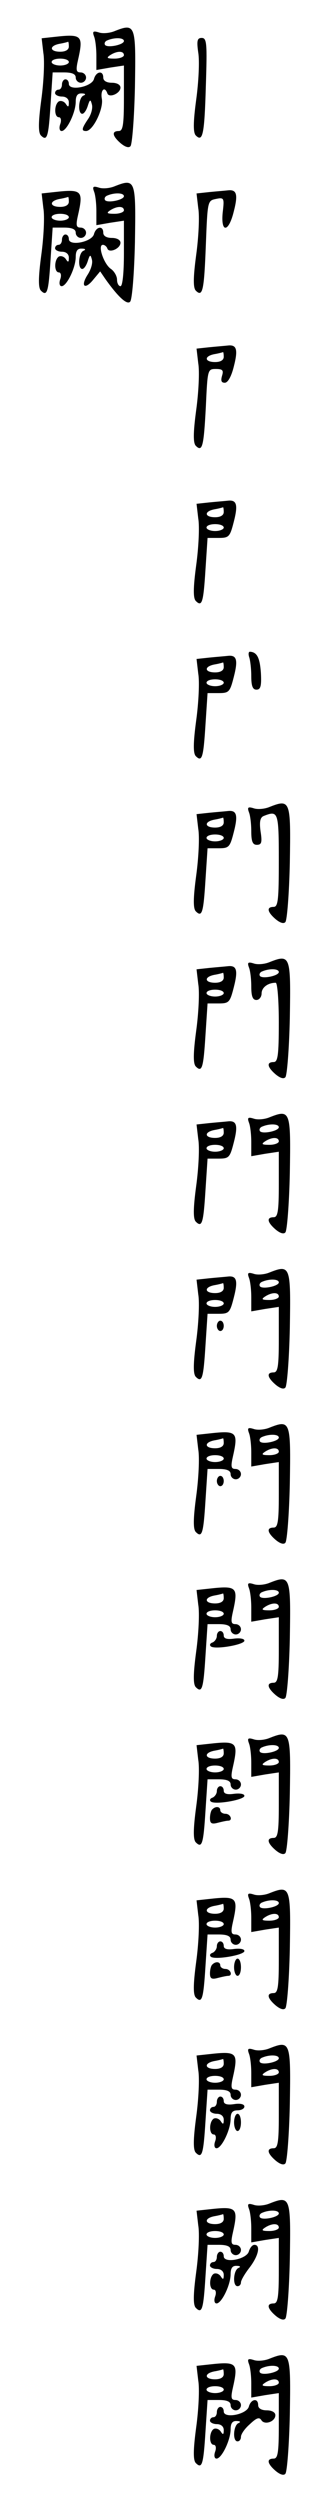 <?xml version="1.0" standalone="no"?>
<!DOCTYPE svg PUBLIC "-//W3C//DTD SVG 20010904//EN"
 "http://www.w3.org/TR/2001/REC-SVG-20010904/DTD/svg10.dtd">
<svg version="1.0" xmlns="http://www.w3.org/2000/svg"
 width="95pt" height="725pt" viewBox="0 0 95 725"
 preserveAspectRatio="xMidYMid meet">
<g transform="translate(0,725) scale(0.1,-0.1)"
fill="#000000" stroke="none">
<path d="M331 7159 c-13 -5 -33 -7 -44 -3 -16 5 -19 3 -14 -11 4 -9 7 -35 7
-57 l0 -41 40 7 40 6 0 -95 c0 -78 -3 -95 -15 -95 -21 0 -19 -14 5 -35 13 -11
24 -15 29 -9 5 5 11 82 13 171 3 183 2 187 -61 162z m29 -28 c0 -11 -49 -21
-55 -11 -3 5 1 11 7 13 21 9 48 8 48 -2z m0 -41 c0 -5 -12 -10 -27 -10 -22 0
-25 2 -13 10 20 13 40 13 40 0z"/>
<path d="M158 7143 l-37 -4 5 -43 c4 -23 1 -84 -6 -135 -9 -67 -9 -96 -1 -104
18 -18 22 -4 28 92 l6 91 33 0 c24 0 34 -5 34 -15 0 -8 7 -15 15 -15 8 0 15 7
15 15 0 8 -7 15 -16 15 -12 0 -14 6 -8 33 17 75 13 79 -68 70z m42 -28 c0 -9
-9 -15 -25 -15 -31 0 -33 17 -2 23 12 2 23 5 25 6 1 0 2 -6 2 -14z m0 -45 c0
-5 -11 -10 -25 -10 -14 0 -25 5 -25 10 0 6 11 10 25 10 14 0 25 -4 25 -10z"/>
<path d="M576 7097 c4 -24 1 -85 -6 -136 -9 -67 -9 -96 -1 -104 20 -20 25 3
29 143 4 124 3 140 -12 140 -13 0 -15 -8 -10 -43z"/>
<path d="M273 7021 c-6 -23 -73 -36 -73 -14 0 7 -4 13 -10 13 -5 0 -10 -7 -10
-15 0 -8 -4 -15 -10 -15 -5 0 -10 -4 -10 -10 0 -5 9 -10 20 -10 12 0 20 -7 20
-17 0 -14 -2 -15 -9 -4 -5 7 -14 10 -20 7 -14 -9 -14 -46 0 -46 6 0 8 -9 4
-20 -4 -11 -2 -20 4 -20 15 0 41 54 41 85 0 17 5 25 18 24 10 0 12 -3 5 -6
-15 -5 -18 -53 -4 -53 5 0 12 10 16 23 6 19 8 20 12 4 3 -10 -2 -29 -11 -42
-19 -28 -20 -35 -6 -35 20 0 51 64 46 93 -5 25 8 39 16 16 5 -14 38 0 38 17 0
8 -10 14 -25 14 -16 0 -25 6 -25 15 0 22 -21 18 -27 -4z"/>
<path d="M331 6709 c-13 -5 -33 -7 -44 -3 -16 5 -19 3 -14 -11 4 -9 7 -35 7
-57 l0 -41 40 7 40 6 0 -95 c0 -57 -4 -95 -10 -95 -5 0 -10 8 -10 19 0 10 -8
25 -19 32 -20 15 -38 69 -22 69 5 0 11 -5 13 -11 5 -14 38 0 38 17 0 8 -10 14
-25 14 -16 0 -25 6 -25 15 0 22 -21 18 -27 -4 -6 -23 -73 -36 -73 -14 0 7 -4
13 -10 13 -5 0 -10 -7 -10 -15 0 -8 -4 -15 -10 -15 -5 0 -10 -4 -10 -10 0 -5
9 -10 20 -10 12 0 20 -7 20 -17 0 -14 -2 -15 -9 -4 -5 7 -14 10 -20 7 -14 -9
-14 -46 0 -46 6 0 8 -9 4 -20 -4 -11 -2 -20 4 -20 15 0 41 54 41 85 0 17 5 25
18 24 10 0 12 -3 5 -6 -15 -5 -18 -53 -4 -53 5 0 12 10 16 23 6 19 8 20 12 4
3 -10 -3 -29 -12 -43 -22 -34 -9 -46 16 -15 l20 24 15 -22 c37 -52 63 -76 72
-66 6 6 12 83 14 172 3 183 2 187 -61 162z m29 -28 c0 -11 -49 -21 -55 -11 -3
5 1 11 7 13 21 9 48 8 48 -2z m0 -41 c0 -5 -12 -10 -27 -10 -22 0 -25 2 -13
10 20 13 40 13 40 0z"/>
<path d="M158 6693 l-37 -4 5 -43 c4 -23 1 -84 -6 -135 -9 -67 -9 -96 -1 -104
18 -18 22 -4 28 92 l6 91 33 0 c24 0 34 -5 34 -15 0 -8 7 -15 15 -15 8 0 15 7
15 15 0 8 -7 15 -16 15 -12 0 -14 6 -8 33 17 75 13 79 -68 70z m42 -28 c0 -9
-9 -15 -25 -15 -31 0 -33 17 -2 23 12 2 23 5 25 6 1 0 2 -6 2 -14z m0 -45 c0
-5 -11 -10 -25 -10 -14 0 -25 5 -25 10 0 6 11 10 25 10 14 0 25 -4 25 -10z"/>
<path d="M608 6693 l-37 -4 5 -43 c4 -23 1 -84 -6 -135 -9 -67 -9 -96 -1 -104
20 -20 24 2 29 132 5 128 5 129 29 134 24 5 25 3 20 -39 -6 -60 17 -59 32 2
13 50 9 65 -17 62 -9 -1 -34 -3 -54 -5z"/>
<path d="M608 6243 l-37 -4 5 -43 c4 -23 1 -84 -6 -135 -9 -67 -9 -96 -1 -104
19 -19 23 -1 29 113 5 108 5 110 29 110 20 0 23 -4 18 -20 -4 -14 -2 -20 8
-20 9 0 19 18 26 46 13 50 9 65 -17 62 -9 -1 -34 -3 -54 -5z m42 -28 c0 -9 -9
-15 -25 -15 -31 0 -33 17 -2 23 12 2 23 5 25 6 1 0 2 -6 2 -14z"/>
<path d="M608 5793 l-37 -4 5 -43 c4 -23 1 -84 -6 -135 -9 -67 -9 -96 -1 -104
18 -18 22 -4 28 92 l6 91 32 0 c30 0 33 3 44 46 13 50 9 65 -17 62 -9 -1 -34
-3 -54 -5z m42 -28 c0 -9 -9 -15 -25 -15 -31 0 -33 17 -2 23 12 2 23 5 25 6 1
0 2 -6 2 -14z m0 -45 c0 -5 -11 -10 -25 -10 -14 0 -25 5 -25 10 0 6 11 10 25
10 14 0 25 -4 25 -10z"/>
<path d="M724 5344 c3 -9 6 -33 6 -55 0 -28 4 -39 15 -39 12 0 15 10 13 48 -3
44 -11 61 -32 62 -4 0 -5 -7 -2 -16z"/>
<path d="M608 5343 l-37 -4 5 -43 c4 -23 1 -84 -6 -135 -9 -67 -9 -96 -1 -104
18 -18 22 -4 28 92 l6 91 32 0 c30 0 33 3 44 46 13 50 9 65 -17 62 -9 -1 -34
-3 -54 -5z m42 -28 c0 -9 -9 -15 -25 -15 -31 0 -33 17 -2 23 12 2 23 5 25 6 1
0 2 -6 2 -14z m0 -45 c0 -5 -11 -10 -25 -10 -14 0 -25 5 -25 10 0 6 11 10 25
10 14 0 25 -4 25 -10z"/>
<path d="M781 4909 c-13 -5 -33 -7 -44 -3 -16 5 -19 3 -14 -11 4 -9 7 -34 7
-56 0 -29 4 -39 16 -39 14 0 16 7 11 39 -4 29 -1 41 10 45 41 16 43 12 43
-129 0 -113 -2 -135 -15 -135 -21 0 -19 -14 5 -35 13 -11 24 -15 29 -9 5 5 11
82 13 171 3 183 2 187 -61 162z"/>
<path d="M608 4893 l-37 -4 5 -43 c4 -23 1 -84 -6 -135 -9 -67 -9 -96 -1 -104
18 -18 22 -4 28 92 l6 91 32 0 c30 0 33 3 44 46 13 50 9 65 -17 62 -9 -1 -34
-3 -54 -5z m42 -28 c0 -9 -9 -15 -25 -15 -31 0 -33 17 -2 23 12 2 23 5 25 6 1
0 2 -6 2 -14z m0 -45 c0 -5 -11 -10 -25 -10 -14 0 -25 5 -25 10 0 6 11 10 25
10 14 0 25 -4 25 -10z"/>
<path d="M781 4459 c-13 -5 -33 -7 -44 -3 -16 5 -19 3 -14 -11 4 -9 7 -34 7
-56 0 -28 4 -39 15 -39 8 0 15 9 15 19 0 17 18 31 41 31 5 0 9 -52 9 -115 0
-96 -3 -115 -15 -115 -21 0 -19 -14 5 -35 13 -11 24 -15 29 -9 5 5 11 82 13
171 3 183 2 187 -61 162z m29 -28 c0 -11 -49 -21 -55 -11 -3 5 1 11 7 13 21 9
48 8 48 -2z"/>
<path d="M608 4443 l-37 -4 5 -43 c4 -23 1 -84 -6 -135 -9 -67 -9 -96 -1 -104
18 -18 22 -4 28 92 l6 91 32 0 c30 0 33 3 44 46 13 50 9 65 -17 62 -9 -1 -34
-3 -54 -5z m42 -28 c0 -9 -9 -15 -25 -15 -31 0 -33 17 -2 23 12 2 23 5 25 6 1
0 2 -6 2 -14z m0 -45 c0 -5 -11 -10 -25 -10 -14 0 -25 5 -25 10 0 6 11 10 25
10 14 0 25 -4 25 -10z"/>
<path d="M781 4009 c-13 -5 -33 -7 -44 -3 -16 5 -19 3 -14 -11 4 -9 7 -35 7
-57 l0 -41 40 7 40 6 0 -95 c0 -78 -3 -95 -15 -95 -21 0 -19 -14 5 -35 13 -11
24 -15 29 -9 5 5 11 82 13 171 3 183 2 187 -61 162z m29 -28 c0 -11 -49 -21
-55 -11 -3 5 1 11 7 13 21 9 48 8 48 -2z m0 -41 c0 -5 -12 -10 -27 -10 -22 0
-25 2 -13 10 20 13 40 13 40 0z"/>
<path d="M608 3993 l-37 -4 5 -43 c4 -23 1 -84 -6 -135 -9 -67 -9 -96 -1 -104
18 -18 22 -4 28 92 l6 91 32 0 c30 0 33 3 44 46 13 50 9 65 -17 62 -9 -1 -34
-3 -54 -5z m42 -28 c0 -9 -9 -15 -25 -15 -31 0 -33 17 -2 23 12 2 23 5 25 6 1
0 2 -6 2 -14z m0 -45 c0 -5 -11 -10 -25 -10 -14 0 -25 5 -25 10 0 6 11 10 25
10 14 0 25 -4 25 -10z"/>
<path d="M781 3559 c-13 -5 -33 -7 -44 -3 -16 5 -19 3 -14 -11 4 -9 7 -35 7
-57 l0 -41 40 7 40 6 0 -95 c0 -78 -3 -95 -15 -95 -21 0 -19 -14 5 -35 13 -11
24 -15 29 -9 5 5 11 82 13 171 3 183 2 187 -61 162z m29 -28 c0 -11 -49 -21
-55 -11 -3 5 1 11 7 13 21 9 48 8 48 -2z m0 -41 c0 -5 -12 -10 -27 -10 -22 0
-25 2 -13 10 20 13 40 13 40 0z"/>
<path d="M608 3543 l-37 -4 5 -43 c4 -23 1 -84 -6 -135 -9 -67 -9 -96 -1 -104
18 -18 22 -4 28 92 l6 91 32 0 c30 0 33 3 44 46 13 50 9 65 -17 62 -9 -1 -34
-3 -54 -5z m42 -28 c0 -9 -9 -15 -25 -15 -31 0 -33 17 -2 23 12 2 23 5 25 6 1
0 2 -6 2 -14z m0 -45 c0 -5 -11 -10 -25 -10 -14 0 -25 5 -25 10 0 6 11 10 25
10 14 0 25 -4 25 -10z"/>
<path d="M630 3405 c0 -8 5 -15 10 -15 6 0 10 7 10 15 0 8 -4 15 -10 15 -5 0
-10 -7 -10 -15z"/>
<path d="M781 3109 c-13 -5 -33 -7 -44 -3 -16 5 -19 3 -14 -11 4 -9 7 -35 7
-57 l0 -41 40 7 40 6 0 -95 c0 -78 -3 -95 -15 -95 -21 0 -19 -14 5 -35 13 -11
24 -15 29 -9 5 5 11 82 13 171 3 183 2 187 -61 162z m29 -28 c0 -11 -49 -21
-55 -11 -3 5 1 11 7 13 21 9 48 8 48 -2z m0 -41 c0 -5 -12 -10 -27 -10 -22 0
-25 2 -13 10 20 13 40 13 40 0z"/>
<path d="M608 3093 l-37 -4 5 -43 c4 -23 1 -84 -6 -135 -9 -67 -9 -96 -1 -104
18 -18 22 -4 28 92 l6 91 33 0 c24 0 34 -5 34 -15 0 -8 7 -15 15 -15 8 0 15 7
15 15 0 8 -7 15 -16 15 -12 0 -14 6 -8 33 17 75 13 79 -68 70z m42 -28 c0 -9
-9 -15 -25 -15 -31 0 -33 17 -2 23 12 2 23 5 25 6 1 0 2 -6 2 -14z m0 -45 c0
-5 -11 -10 -25 -10 -14 0 -25 5 -25 10 0 6 11 10 25 10 14 0 25 -4 25 -10z"/>
<path d="M630 2955 c0 -8 5 -15 10 -15 6 0 10 7 10 15 0 8 -4 15 -10 15 -5 0
-10 -7 -10 -15z"/>
<path d="M781 2659 c-13 -5 -33 -7 -44 -3 -16 5 -19 3 -14 -11 4 -9 7 -35 7
-57 l0 -41 40 7 40 6 0 -95 c0 -78 -3 -95 -15 -95 -21 0 -19 -14 5 -35 13 -11
24 -15 29 -9 5 5 11 82 13 171 3 183 2 187 -61 162z m29 -28 c0 -11 -49 -21
-55 -11 -3 5 1 11 7 13 21 9 48 8 48 -2z m0 -41 c0 -5 -12 -10 -27 -10 -22 0
-25 2 -13 10 20 13 40 13 40 0z"/>
<path d="M608 2643 l-37 -4 5 -43 c4 -23 1 -84 -6 -135 -9 -67 -9 -96 -1 -104
18 -18 22 -4 28 92 l6 91 33 0 c24 0 34 -5 34 -15 0 -8 7 -15 15 -15 8 0 15 7
15 15 0 8 -7 15 -16 15 -12 0 -14 6 -8 33 17 75 13 79 -68 70z m42 -28 c0 -9
-9 -15 -25 -15 -31 0 -33 17 -2 23 12 2 23 5 25 6 1 0 2 -6 2 -14z m0 -45 c0
-5 -11 -10 -25 -10 -14 0 -25 5 -25 10 0 6 11 10 25 10 14 0 25 -4 25 -10z"/>
<path d="M630 2506 c0 -8 -6 -16 -12 -19 -7 -2 -10 -7 -6 -11 9 -11 98 4 98
16 0 6 -13 8 -30 6 -20 -3 -30 0 -30 9 0 7 -4 13 -10 13 -5 0 -10 -6 -10 -14z"/>
<path d="M781 2209 c-13 -5 -33 -7 -44 -3 -16 5 -19 3 -14 -11 4 -9 7 -35 7
-57 l0 -41 40 7 40 6 0 -95 c0 -78 -3 -95 -15 -95 -21 0 -19 -14 5 -35 13 -11
24 -15 29 -9 5 5 11 82 13 171 3 183 2 187 -61 162z m29 -28 c0 -11 -49 -21
-55 -11 -3 5 1 11 7 13 21 9 48 8 48 -2z m0 -41 c0 -5 -12 -10 -27 -10 -22 0
-25 2 -13 10 20 13 40 13 40 0z"/>
<path d="M608 2193 l-37 -4 5 -43 c4 -23 1 -84 -6 -135 -9 -67 -9 -96 -1 -104
18 -18 22 -4 28 92 l6 91 33 0 c24 0 34 -5 34 -15 0 -8 7 -15 15 -15 8 0 15 7
15 15 0 8 -7 15 -16 15 -12 0 -14 6 -8 33 17 75 13 79 -68 70z m42 -28 c0 -9
-9 -15 -25 -15 -31 0 -33 17 -2 23 12 2 23 5 25 6 1 0 2 -6 2 -14z m0 -45 c0
-5 -11 -10 -25 -10 -14 0 -25 5 -25 10 0 6 11 10 25 10 14 0 25 -4 25 -10z"/>
<path d="M630 2056 c0 -8 -6 -16 -12 -19 -7 -2 -10 -7 -6 -11 9 -11 98 4 98
16 0 6 -13 8 -30 6 -20 -3 -30 0 -30 9 0 7 -4 13 -10 13 -5 0 -10 -6 -10 -14z"/>
<path d="M617 2003 c-4 -3 -7 -15 -7 -26 0 -15 5 -18 23 -13 12 3 25 6 30 6
14 0 7 20 -8 20 -8 0 -15 5 -15 10 0 11 -13 13 -23 3z"/>
<path d="M781 1759 c-13 -5 -33 -7 -44 -3 -16 5 -19 3 -14 -11 4 -9 7 -35 7
-57 l0 -41 40 7 40 6 0 -95 c0 -78 -3 -95 -15 -95 -21 0 -19 -14 5 -35 13 -11
24 -15 29 -9 5 5 11 82 13 171 3 183 2 187 -61 162z m29 -28 c0 -11 -49 -21
-55 -11 -3 5 1 11 7 13 21 9 48 8 48 -2z m0 -41 c0 -5 -12 -10 -27 -10 -22 0
-25 2 -13 10 20 13 40 13 40 0z"/>
<path d="M608 1743 l-37 -4 5 -43 c4 -23 1 -84 -6 -135 -9 -67 -9 -96 -1 -104
18 -18 22 -4 28 92 l6 91 33 0 c24 0 34 -5 34 -15 0 -8 7 -15 15 -15 8 0 15 7
15 15 0 8 -7 15 -16 15 -12 0 -14 6 -8 33 17 75 13 79 -68 70z m42 -28 c0 -9
-9 -15 -25 -15 -31 0 -33 17 -2 23 12 2 23 5 25 6 1 0 2 -6 2 -14z m0 -45 c0
-5 -11 -10 -25 -10 -14 0 -25 5 -25 10 0 6 11 10 25 10 14 0 25 -4 25 -10z"/>
<path d="M630 1606 c0 -8 -6 -16 -12 -19 -7 -2 -10 -7 -6 -11 9 -11 98 4 98
16 0 6 -13 8 -30 6 -20 -3 -30 0 -30 9 0 7 -4 13 -10 13 -5 0 -10 -6 -10 -14z"/>
<path d="M680 1545 c0 -14 5 -25 10 -25 6 0 10 11 10 25 0 14 -4 25 -10 25 -5
0 -10 -11 -10 -25z"/>
<path d="M617 1553 c-4 -3 -7 -15 -7 -26 0 -15 5 -18 23 -13 12 3 25 6 30 6
14 0 7 20 -8 20 -8 0 -15 5 -15 10 0 11 -13 13 -23 3z"/>
<path d="M781 1309 c-13 -5 -33 -7 -44 -3 -16 5 -19 3 -14 -11 4 -9 7 -35 7
-57 l0 -41 40 7 40 6 0 -95 c0 -78 -3 -95 -15 -95 -21 0 -19 -14 5 -35 13 -11
24 -15 29 -9 5 5 11 82 13 171 3 183 2 187 -61 162z m29 -28 c0 -11 -49 -21
-55 -11 -3 5 1 11 7 13 21 9 48 8 48 -2z m0 -41 c0 -5 -12 -10 -27 -10 -22 0
-25 2 -13 10 20 13 40 13 40 0z"/>
<path d="M608 1293 l-37 -4 5 -43 c4 -23 1 -84 -6 -135 -9 -67 -9 -96 -1 -104
18 -18 22 -4 28 92 l6 91 33 0 c24 0 34 -5 34 -15 0 -8 7 -15 15 -15 8 0 15 7
15 15 0 8 -7 15 -16 15 -12 0 -14 6 -8 33 17 75 13 79 -68 70z m42 -28 c0 -9
-9 -15 -25 -15 -31 0 -33 17 -2 23 12 2 23 5 25 6 1 0 2 -6 2 -14z m0 -45 c0
-5 -11 -10 -25 -10 -14 0 -25 5 -25 10 0 6 11 10 25 10 14 0 25 -4 25 -10z"/>
<path d="M630 1155 c0 -8 -4 -15 -10 -15 -5 0 -10 -4 -10 -10 0 -5 9 -10 20
-10 12 0 20 -7 20 -17 0 -14 -2 -15 -9 -4 -5 7 -14 10 -20 7 -14 -9 -14 -46 0
-46 6 0 8 -9 4 -20 -4 -11 -2 -20 4 -20 15 0 41 54 41 85 0 18 5 25 20 25 11
0 20 5 20 11 0 7 -12 10 -30 7 -20 -3 -30 0 -30 9 0 7 -4 13 -10 13 -5 0 -10
-7 -10 -15z"/>
<path d="M680 1095 c0 -14 5 -25 10 -25 6 0 10 11 10 25 0 14 -4 25 -10 25 -5
0 -10 -11 -10 -25z"/>
<path d="M781 859 c-13 -5 -33 -7 -44 -3 -16 5 -19 3 -14 -11 4 -9 7 -35 7
-57 l0 -41 40 7 40 6 0 -95 c0 -78 -3 -95 -15 -95 -21 0 -19 -14 5 -35 13 -11
24 -15 29 -9 5 5 11 82 13 171 3 183 2 187 -61 162z m29 -28 c0 -11 -49 -21
-55 -11 -3 5 1 11 7 13 21 9 48 8 48 -2z m0 -41 c0 -5 -12 -10 -27 -10 -22 0
-25 2 -13 10 20 13 40 13 40 0z"/>
<path d="M608 843 l-37 -4 5 -43 c4 -23 1 -84 -6 -135 -9 -67 -9 -96 -1 -104
18 -18 22 -4 28 92 l6 91 33 0 c24 0 34 -5 34 -15 0 -8 7 -15 15 -15 8 0 15 7
15 15 0 8 -7 15 -16 15 -12 0 -14 6 -8 33 17 75 13 79 -68 70z m42 -28 c0 -9
-9 -15 -25 -15 -31 0 -33 17 -2 23 12 2 23 5 25 6 1 0 2 -6 2 -14z m0 -45 c0
-5 -11 -10 -25 -10 -14 0 -25 5 -25 10 0 6 11 10 25 10 14 0 25 -4 25 -10z"/>
<path d="M723 721 c-6 -23 -73 -36 -73 -14 0 7 -4 13 -10 13 -5 0 -10 -7 -10
-15 0 -8 -4 -15 -10 -15 -5 0 -10 -4 -10 -10 0 -5 9 -10 20 -10 12 0 20 -7 20
-17 0 -14 -2 -15 -9 -4 -5 7 -14 10 -20 7 -14 -9 -14 -46 0 -46 6 0 8 -9 4
-20 -4 -11 -2 -20 4 -20 15 0 41 54 41 85 0 17 5 25 18 24 10 0 12 -3 5 -6
-15 -6 -18 -53 -3 -53 6 0 10 5 10 11 0 6 11 25 25 43 26 34 33 66 14 66 -6 0
-13 -9 -16 -19z"/>
<path d="M781 409 c-13 -5 -33 -7 -44 -3 -16 5 -19 3 -14 -11 4 -9 7 -35 7
-57 l0 -41 40 7 40 6 0 -95 c0 -78 -3 -95 -15 -95 -21 0 -19 -14 5 -35 13 -11
24 -15 29 -9 5 5 11 82 13 171 3 183 2 187 -61 162z m29 -28 c0 -11 -49 -21
-55 -11 -3 5 1 11 7 13 21 9 48 8 48 -2z m0 -41 c0 -5 -12 -10 -27 -10 -22 0
-25 2 -13 10 20 13 40 13 40 0z"/>
<path d="M608 393 l-37 -4 5 -43 c4 -23 1 -84 -6 -135 -9 -67 -9 -96 -1 -104
18 -18 22 -4 28 92 l6 91 33 0 c24 0 34 -5 34 -15 0 -8 7 -15 15 -15 8 0 15 7
15 15 0 8 -7 15 -16 15 -12 0 -14 6 -8 33 17 75 13 79 -68 70z m42 -28 c0 -9
-9 -15 -25 -15 -31 0 -33 17 -2 23 12 2 23 5 25 6 1 0 2 -6 2 -14z m0 -45 c0
-5 -11 -10 -25 -10 -14 0 -25 5 -25 10 0 6 11 10 25 10 14 0 25 -4 25 -10z"/>
<path d="M723 271 c-6 -23 -73 -36 -73 -14 0 7 -4 13 -10 13 -5 0 -10 -7 -10
-15 0 -8 -4 -15 -10 -15 -5 0 -10 -4 -10 -10 0 -5 9 -10 20 -10 12 0 20 -7 20
-17 0 -14 -2 -15 -9 -4 -5 7 -14 10 -20 7 -14 -9 -14 -46 0 -46 6 0 8 -9 4
-20 -4 -11 -2 -20 4 -20 15 0 41 54 41 85 0 17 5 25 18 24 10 0 12 -3 5 -6
-15 -6 -18 -53 -3 -53 6 0 10 6 10 13 0 8 11 24 26 37 19 18 27 21 33 12 9
-16 41 -5 41 14 0 8 -10 14 -25 14 -16 0 -25 6 -25 15 0 22 -21 18 -27 -4z"/>
</g>
</svg>
